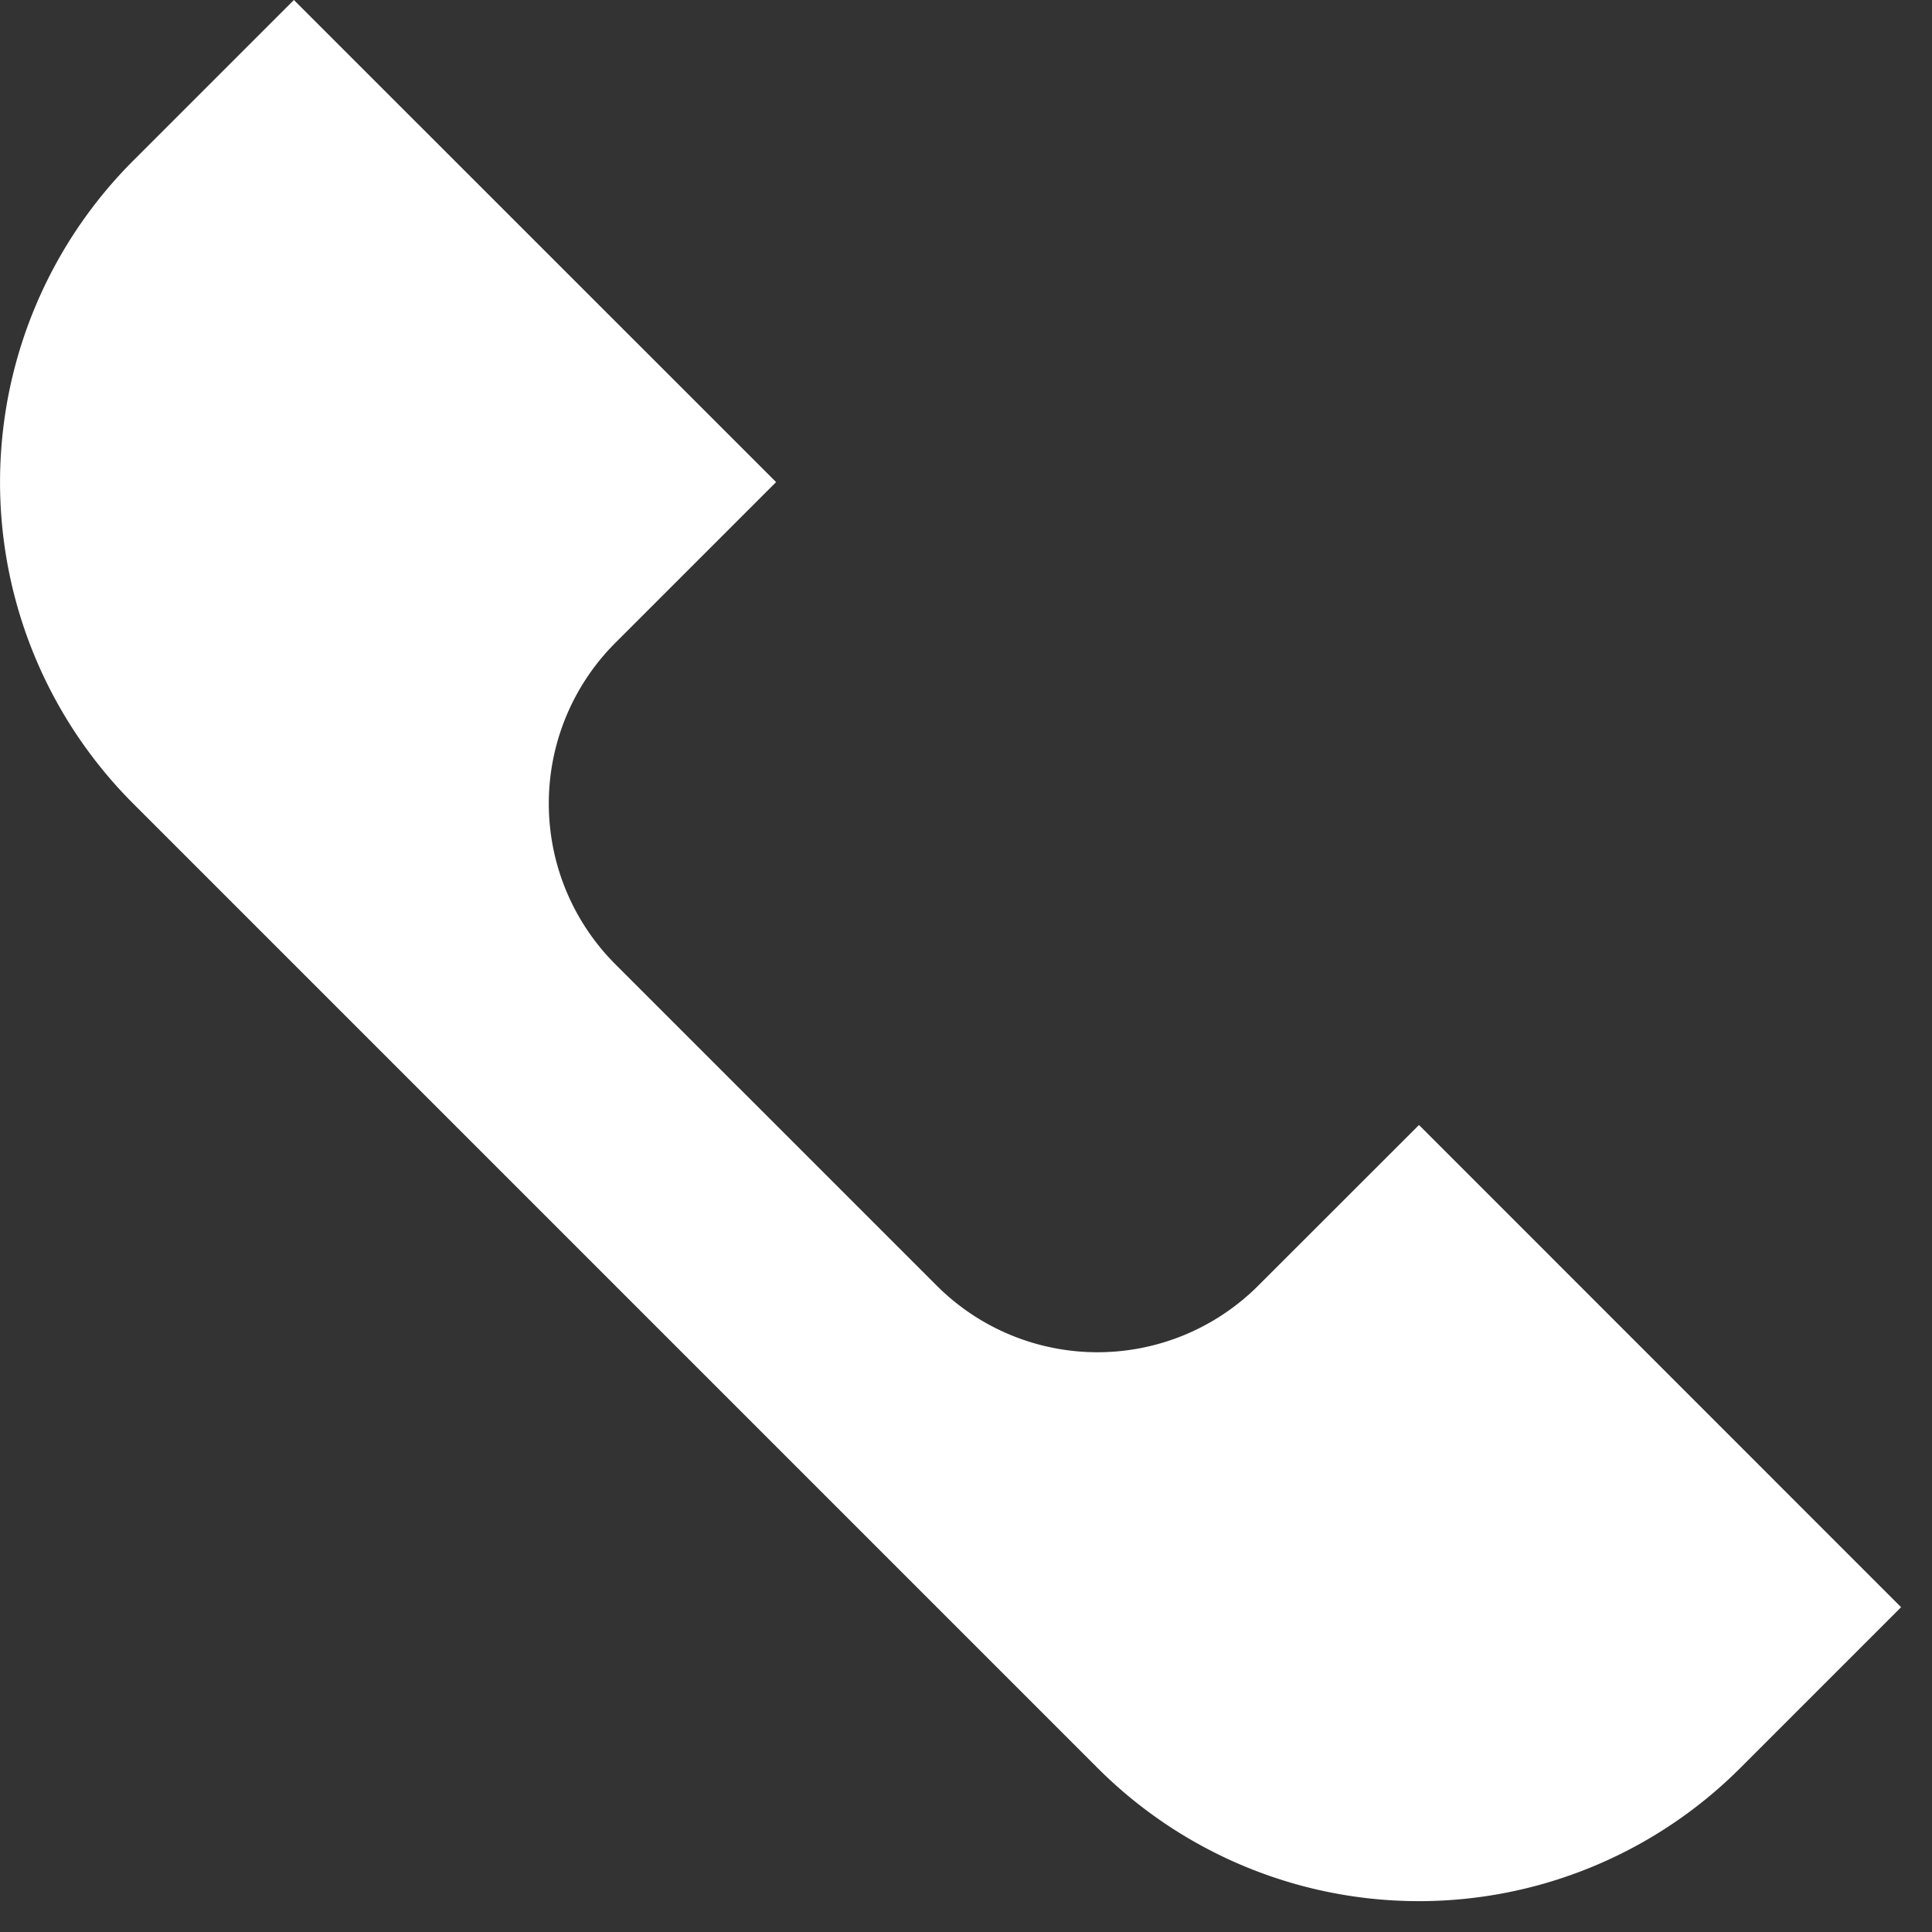 <svg width="17" height="17" fill="none" xmlns="http://www.w3.org/2000/svg"><rect width="100%" height="100%" fill="#333333" stroke="none"/><path fill-rule="evenodd" clip-rule="evenodd" d="M1.172 7.071l8.485 8.485a3.998 3.998 0 0 0 5.657 0l1.414-1.414-4.242-4.243-1.415 1.414a2 2 0 0 1-2.828 0L5.415 8.485a2 2 0 0 1 0-2.829l1.414-1.414L2.586 0 1.172 1.414a4 4 0 0 0 0 5.657z" fill="#fff"/></svg>